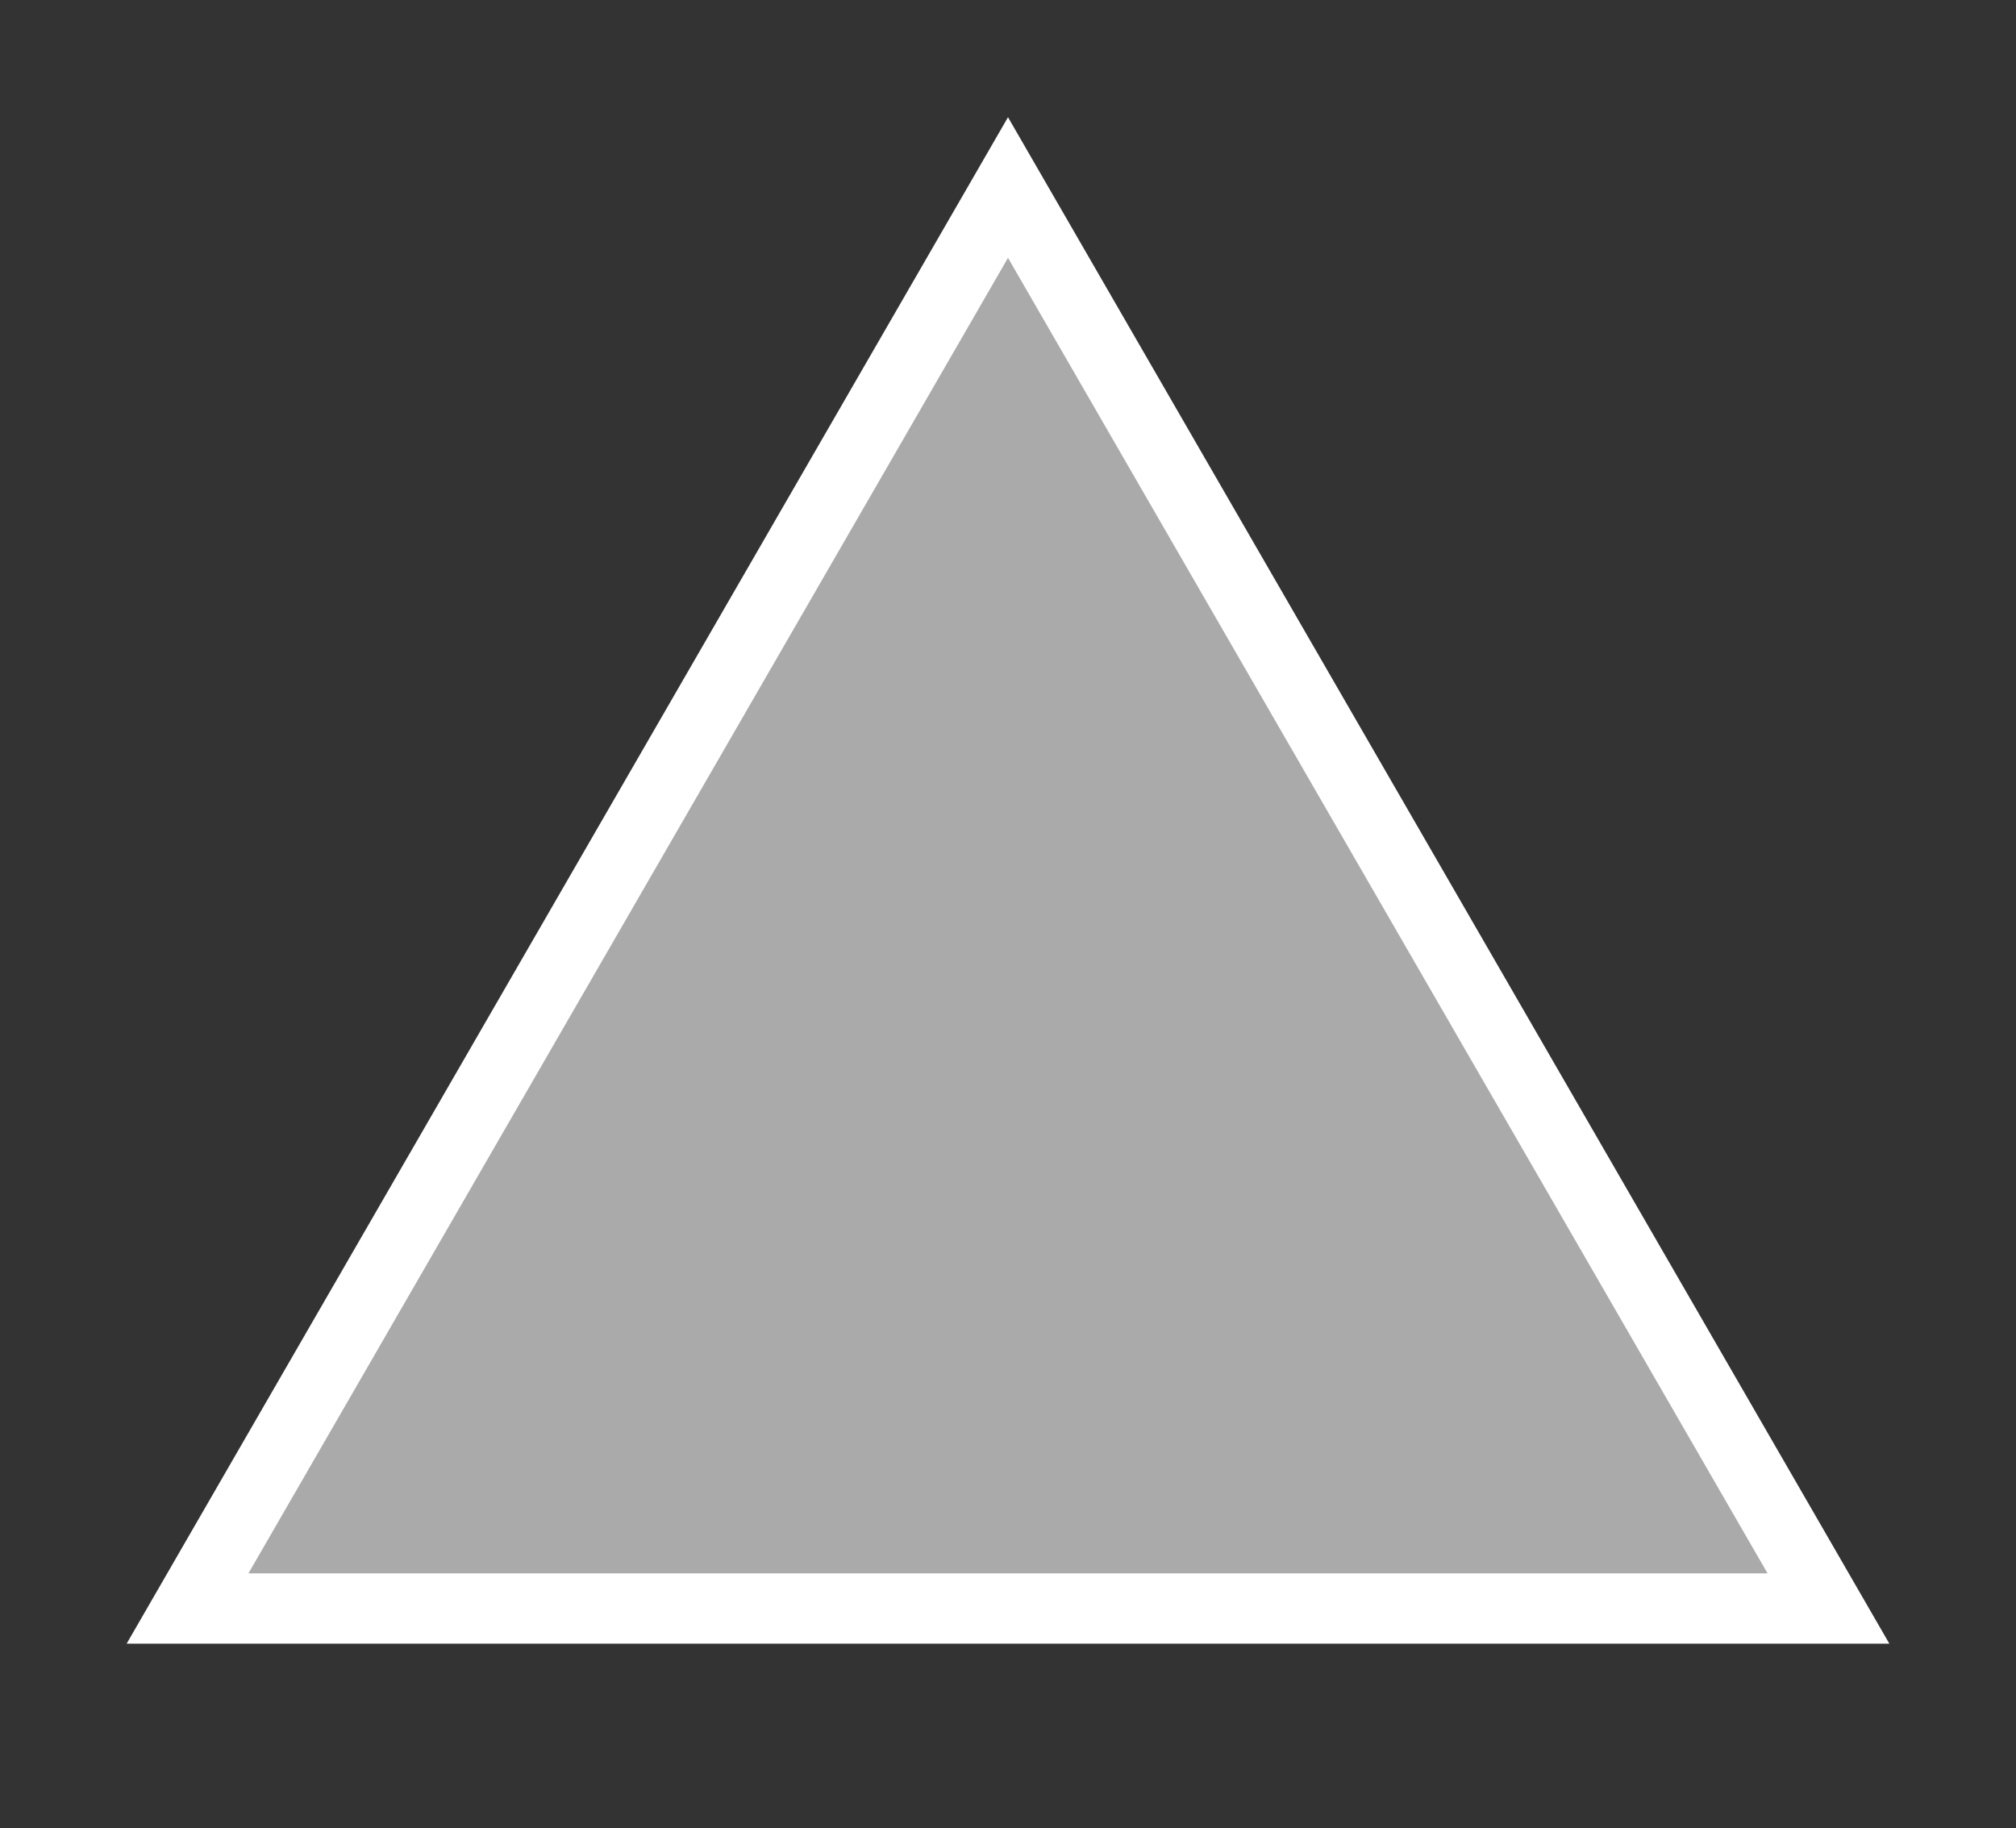 <?xml version="1.0" encoding="utf-8"?>
<svg xmlns="http://www.w3.org/2000/svg" xmlns:xlink="http://www.w3.org/1999/xlink" height="39" width="43">
  <rect width="100%" height="100%" fill="#333333" stroke="none"/>
  <path d="M 39,34.311 21.5,4 4,34.311 z" stroke="white" stroke-width="1.5" fill="#aaa"/>
</svg>

